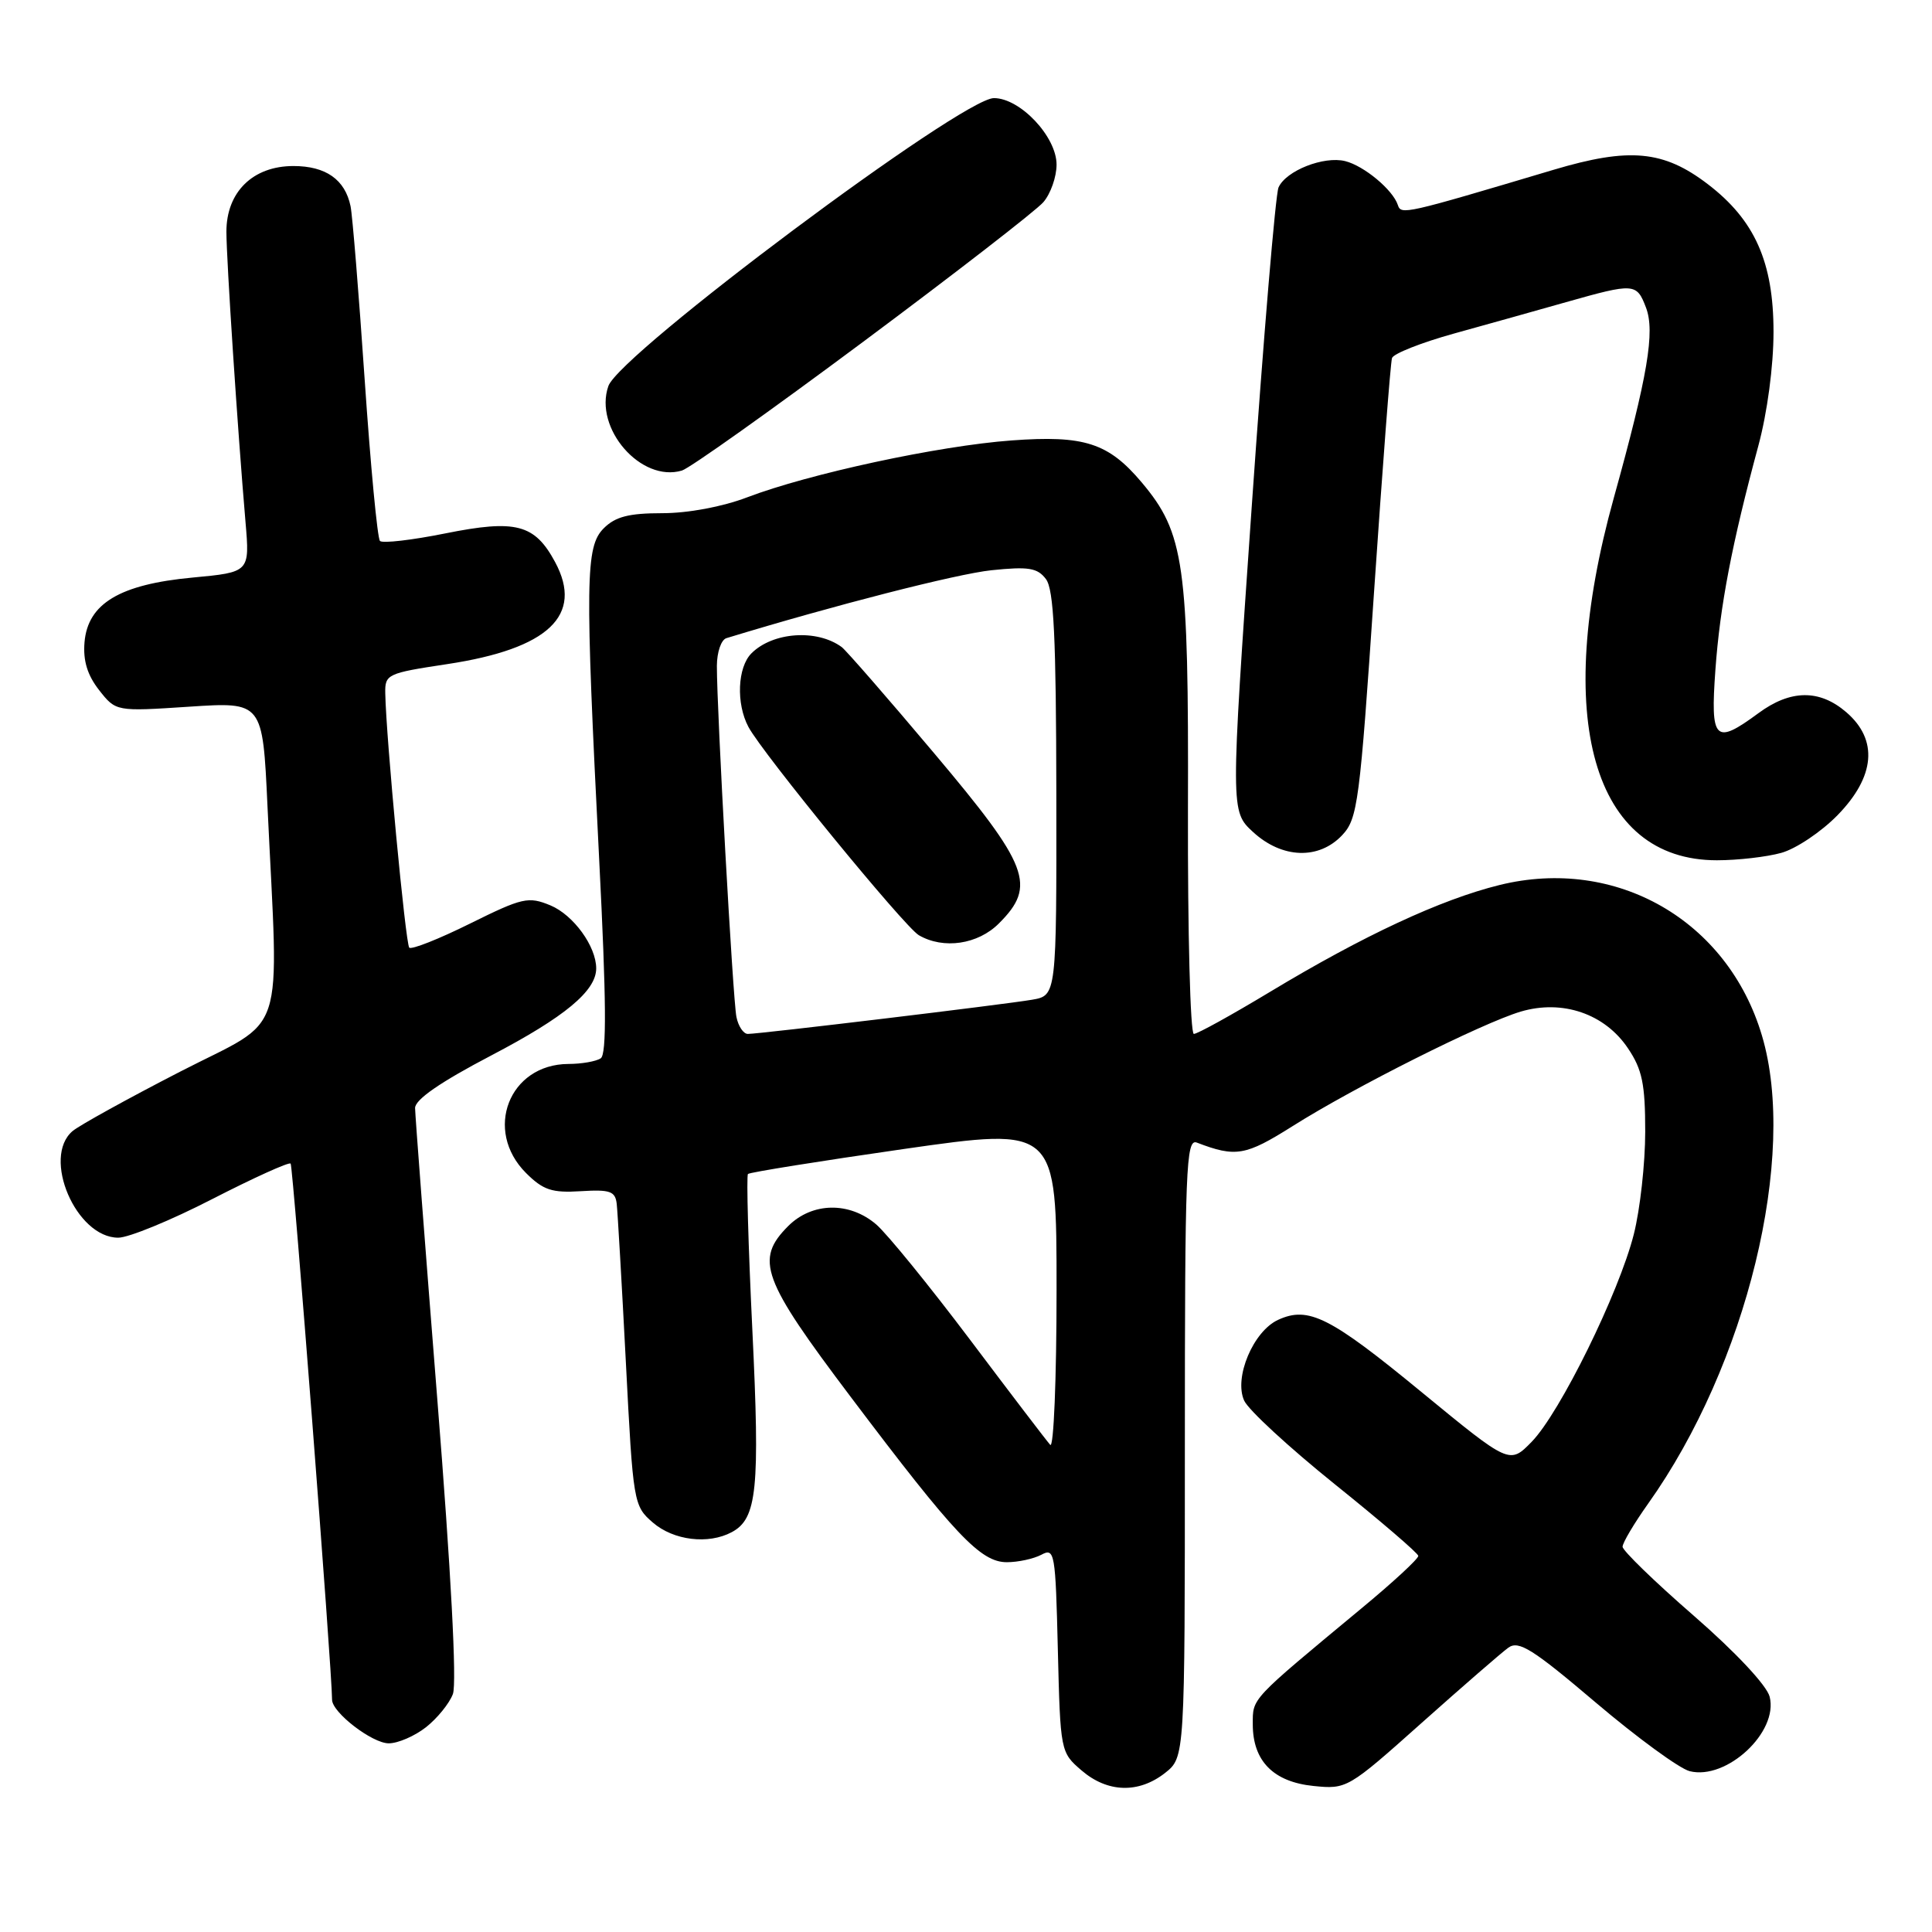 <?xml version="1.0" encoding="UTF-8" standalone="no"?>
<!DOCTYPE svg PUBLIC "-//W3C//DTD SVG 1.1//EN" "http://www.w3.org/Graphics/SVG/1.1/DTD/svg11.dtd" >
<svg xmlns="http://www.w3.org/2000/svg" xmlns:xlink="http://www.w3.org/1999/xlink" version="1.1" viewBox="0 0 256 256">
 <g >
 <path fill="currentColor"
d=" M 154.37 234.93 C 157.00 232.85 157.00 232.85 157.00 191.82 C 157.00 154.69 157.15 150.84 158.59 151.40 C 163.75 153.38 165.04 153.15 171.29 149.21 C 179.44 144.06 196.37 135.57 201.51 134.04 C 207.03 132.41 212.64 134.32 215.71 138.90 C 217.60 141.70 218.00 143.63 218.00 149.94 C 218.00 154.14 217.32 160.26 216.49 163.54 C 214.53 171.30 206.70 187.21 202.96 191.04 C 200.03 194.04 200.03 194.04 188.45 184.53 C 176.25 174.49 173.39 173.04 169.37 174.88 C 166.07 176.38 163.47 182.54 164.86 185.59 C 165.42 186.83 170.83 191.81 176.87 196.67 C 182.92 201.53 187.90 205.80 187.93 206.16 C 187.97 206.53 184.56 209.68 180.35 213.16 C 165.60 225.40 166.00 224.96 166.00 228.49 C 166.00 233.34 168.73 236.11 174.04 236.65 C 178.45 237.10 178.62 237.00 188.37 228.30 C 193.80 223.46 198.97 218.97 199.87 218.32 C 201.24 217.34 203.09 218.50 211.46 225.61 C 216.94 230.26 222.54 234.35 223.89 234.69 C 228.78 235.92 235.67 229.51 234.49 224.83 C 234.12 223.34 229.98 218.92 224.43 214.09 C 219.24 209.58 215.00 205.46 215.00 204.95 C 215.00 204.43 216.52 201.87 218.38 199.25 C 231.46 180.87 238.21 153.16 233.47 137.23 C 228.94 121.94 214.14 113.46 198.69 117.27 C 190.89 119.20 180.67 123.96 168.28 131.43 C 163.20 134.49 158.67 137.00 158.19 137.00 C 157.72 137.00 157.37 123.61 157.41 107.25 C 157.51 74.70 156.93 70.64 151.29 63.93 C 146.87 58.68 143.67 57.65 134.04 58.36 C 124.37 59.07 107.21 62.77 99.00 65.90 C 95.72 67.15 91.18 68.00 87.75 68.00 C 83.33 68.00 81.54 68.46 80.00 70.00 C 77.57 72.43 77.51 76.75 79.40 114.00 C 80.34 132.51 80.40 139.70 79.60 140.23 C 79.00 140.64 77.06 140.98 75.31 140.98 C 67.45 141.02 64.05 149.78 69.70 155.43 C 71.97 157.69 73.13 158.08 76.95 157.84 C 80.85 157.60 81.53 157.84 81.72 159.53 C 81.84 160.61 82.39 170.05 82.93 180.50 C 83.89 199.17 83.95 199.54 86.51 201.75 C 89.25 204.12 93.86 204.68 96.96 203.02 C 100.32 201.23 100.71 197.33 99.69 176.23 C 99.15 165.08 98.89 155.78 99.11 155.56 C 99.32 155.34 108.62 153.85 119.75 152.25 C 140.00 149.35 140.00 149.35 140.00 170.87 C 140.00 182.71 139.62 191.97 139.16 191.45 C 138.69 190.93 133.90 184.65 128.52 177.50 C 123.13 170.35 117.55 163.49 116.11 162.25 C 112.56 159.20 107.62 159.29 104.45 162.45 C 100.00 166.91 100.93 169.47 112.75 185.13 C 126.55 203.43 129.93 207.00 133.41 207.00 C 134.91 207.00 136.97 206.55 137.99 206.01 C 139.75 205.06 139.86 205.72 140.17 218.60 C 140.50 232.06 140.52 232.20 143.31 234.59 C 146.75 237.55 150.87 237.67 154.37 234.93 Z  M 56.44 228.87 C 57.93 227.70 59.54 225.72 60.01 224.47 C 60.55 223.06 59.76 208.17 57.94 185.35 C 56.33 165.08 55.01 147.74 55.00 146.82 C 55.00 145.69 58.37 143.37 65.10 139.85 C 74.83 134.76 79.00 131.30 79.00 128.32 C 79.00 125.39 75.98 121.24 72.94 119.97 C 70.01 118.76 69.25 118.93 62.28 122.38 C 58.15 124.43 54.53 125.86 54.23 125.57 C 53.74 125.07 51.16 97.79 51.05 91.87 C 51.00 89.34 51.30 89.20 59.25 88.00 C 72.68 85.97 77.36 81.54 73.55 74.47 C 70.85 69.45 68.36 68.80 59.00 70.68 C 54.58 71.57 50.68 72.02 50.35 71.68 C 50.01 71.35 49.10 61.72 48.32 50.29 C 47.54 38.85 46.70 28.52 46.45 27.32 C 45.72 23.79 43.17 22.00 38.88 22.00 C 33.51 22.00 30.00 25.44 30.00 30.70 C 30.01 34.54 31.48 56.88 32.53 69.16 C 33.10 75.82 33.10 75.82 25.52 76.53 C 15.87 77.43 11.64 79.97 11.20 85.09 C 10.99 87.54 11.58 89.46 13.13 91.44 C 15.36 94.28 15.36 94.28 25.08 93.64 C 34.80 93.00 34.80 93.00 35.44 106.75 C 36.93 138.43 38.17 134.64 23.87 142.00 C 16.93 145.57 10.51 149.12 9.62 149.87 C 5.51 153.35 10.08 164.00 15.67 164.00 C 17.05 164.00 22.65 161.70 28.13 158.88 C 33.61 156.07 38.28 153.95 38.51 154.18 C 38.83 154.50 44.00 221.40 44.00 225.22 C 44.00 226.91 49.32 231.00 51.51 231.00 C 52.73 231.00 54.95 230.04 56.44 228.87 Z  M 236.03 113.01 C 237.98 112.47 241.33 110.22 243.48 108.02 C 248.48 102.90 248.90 98.03 244.64 94.37 C 241.10 91.32 237.25 91.36 233.00 94.50 C 227.22 98.76 226.62 98.16 227.30 88.75 C 227.91 80.25 229.50 71.99 232.99 59.07 C 234.18 54.66 235.00 48.51 235.00 43.97 C 235.00 34.74 232.52 29.16 226.29 24.40 C 220.43 19.92 215.91 19.50 205.85 22.50 C 186.03 28.41 185.66 28.49 185.22 27.16 C 184.55 25.14 180.75 21.98 178.25 21.35 C 175.41 20.64 170.39 22.62 169.41 24.84 C 169.01 25.75 167.42 44.73 165.87 67.00 C 163.05 107.50 163.05 107.50 166.04 110.25 C 169.88 113.78 174.76 113.95 177.85 110.66 C 179.90 108.48 180.18 106.36 182.07 78.41 C 183.19 61.96 184.25 48.02 184.45 47.44 C 184.64 46.86 188.33 45.40 192.65 44.20 C 196.97 43.01 203.65 41.13 207.50 40.04 C 216.55 37.48 216.86 37.50 218.10 40.75 C 219.32 43.94 218.34 49.77 213.83 66.00 C 205.71 95.23 211.06 114.00 227.50 113.99 C 230.25 113.99 234.09 113.55 236.03 113.01 Z  M 114.36 45.30 C 126.54 36.23 137.29 27.90 138.25 26.79 C 139.21 25.68 140.00 23.44 140.00 21.81 C 140.00 18.11 135.18 13.00 131.70 13.00 C 127.47 13.00 82.09 46.89 80.61 51.16 C 78.66 56.75 84.94 63.97 90.36 62.35 C 91.38 62.05 102.18 54.37 114.36 45.30 Z  M 97.58 134.75 C 97.11 132.45 94.98 94.15 94.99 88.22 C 95.00 86.41 95.56 84.77 96.25 84.56 C 110.53 80.20 126.79 76.04 131.37 75.56 C 136.28 75.05 137.47 75.24 138.59 76.73 C 139.64 78.11 139.94 84.42 139.97 105.20 C 140.00 131.91 140.00 131.91 136.75 132.47 C 133.01 133.11 100.68 137.00 99.09 137.00 C 98.51 137.00 97.83 135.99 97.58 134.75 Z  M 132.36 122.36 C 137.37 117.36 136.38 114.76 123.78 99.81 C 117.62 92.49 112.10 86.16 111.53 85.74 C 108.25 83.33 102.40 83.74 99.57 86.57 C 97.72 88.42 97.52 93.23 99.17 96.32 C 101.05 99.84 119.84 122.80 121.75 123.92 C 125.01 125.82 129.58 125.15 132.36 122.36 Z "/>
</g>
</svg>
